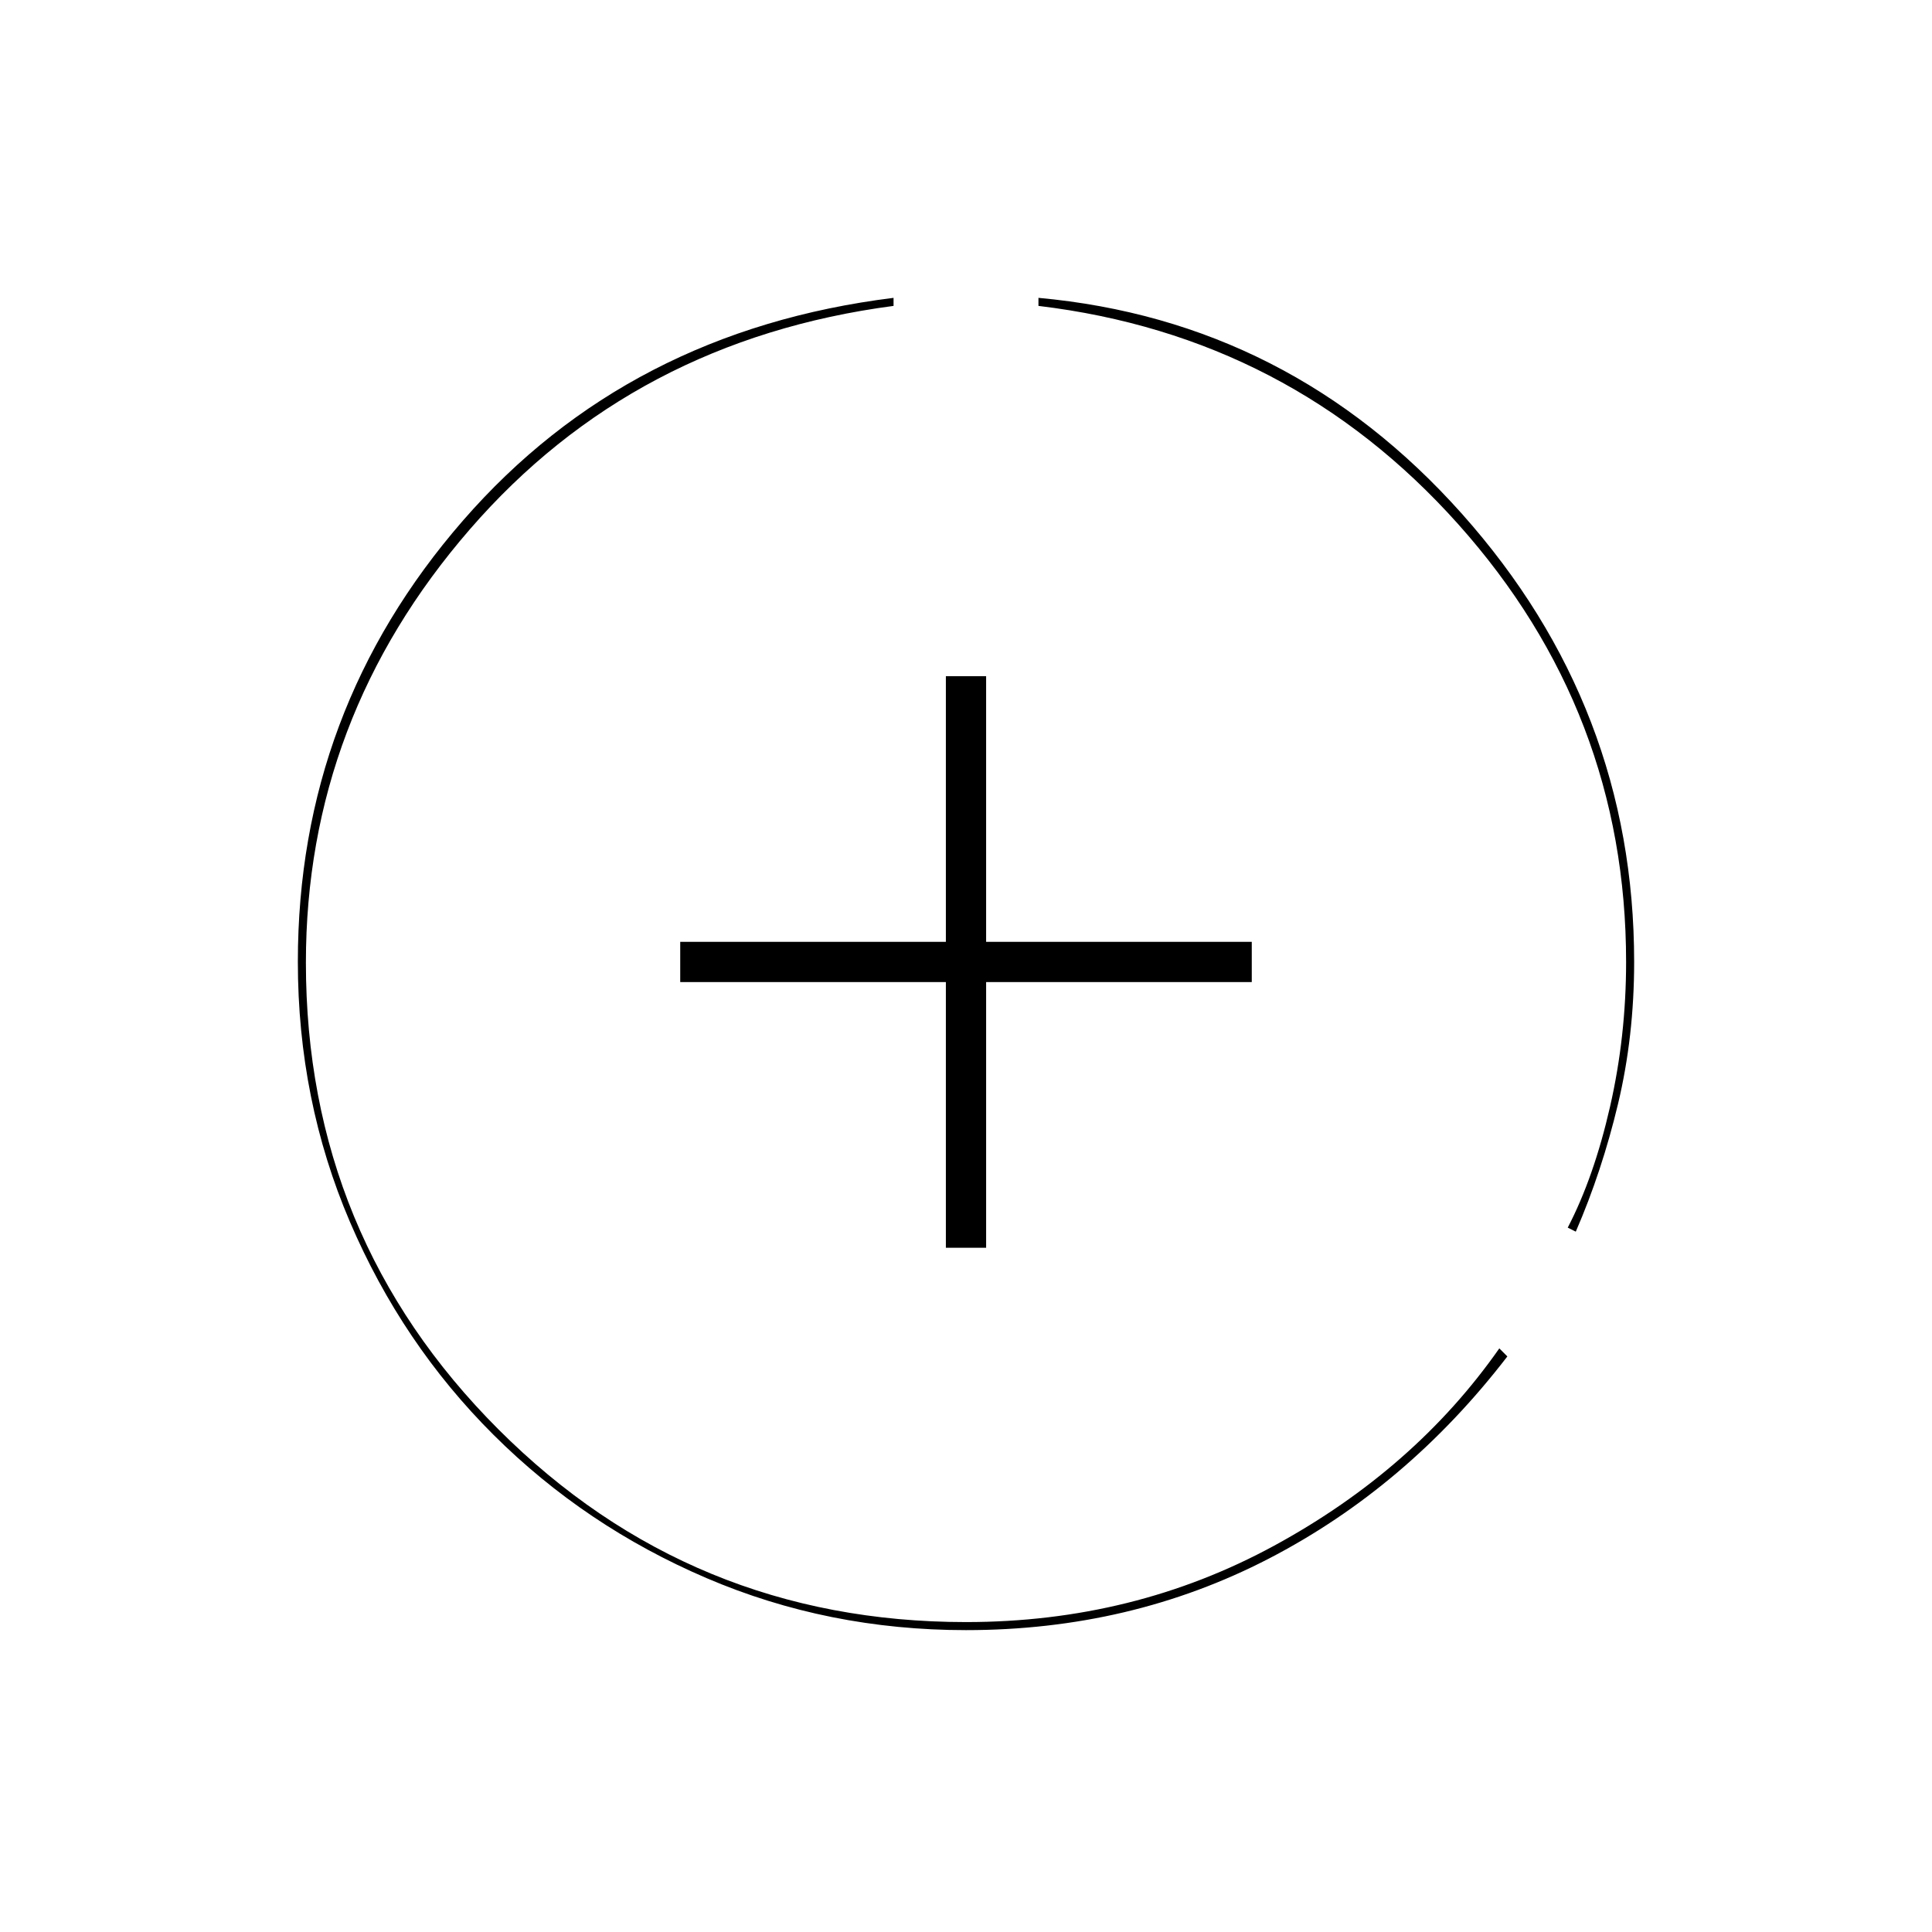 <svg xmlns="http://www.w3.org/2000/svg" height="20" viewBox="0 -960 960 960" width="20"><path d="M480-150q-68.586 0-128.908-25.84-60.322-25.839-105.802-71.141-45.48-45.302-71.385-105.816Q148-413.312 148-482.117 148-607 230.033-701.311 312.067-795.622 444-812v4q-129 17-210.5 110.979T152-481.663q0 136.234 95.714 231.949Q343.429-154 480-154q83.398 0 153.199-38Q703-230 745-290l4 4q-50 65-118.593 100.5Q561.815-150 480-150Zm-10-190v-132H338v-20h132v-132h20v132h132v20H490v132h-20Zm313-8-4-2q13-25 21-60t8-72q0-124.242-83.5-217.621T516-808v-4q124.933 11.397 210.467 107.354Q812-608.688 812-482q0 36.952-8 70.476T783-348Z"/></svg>
